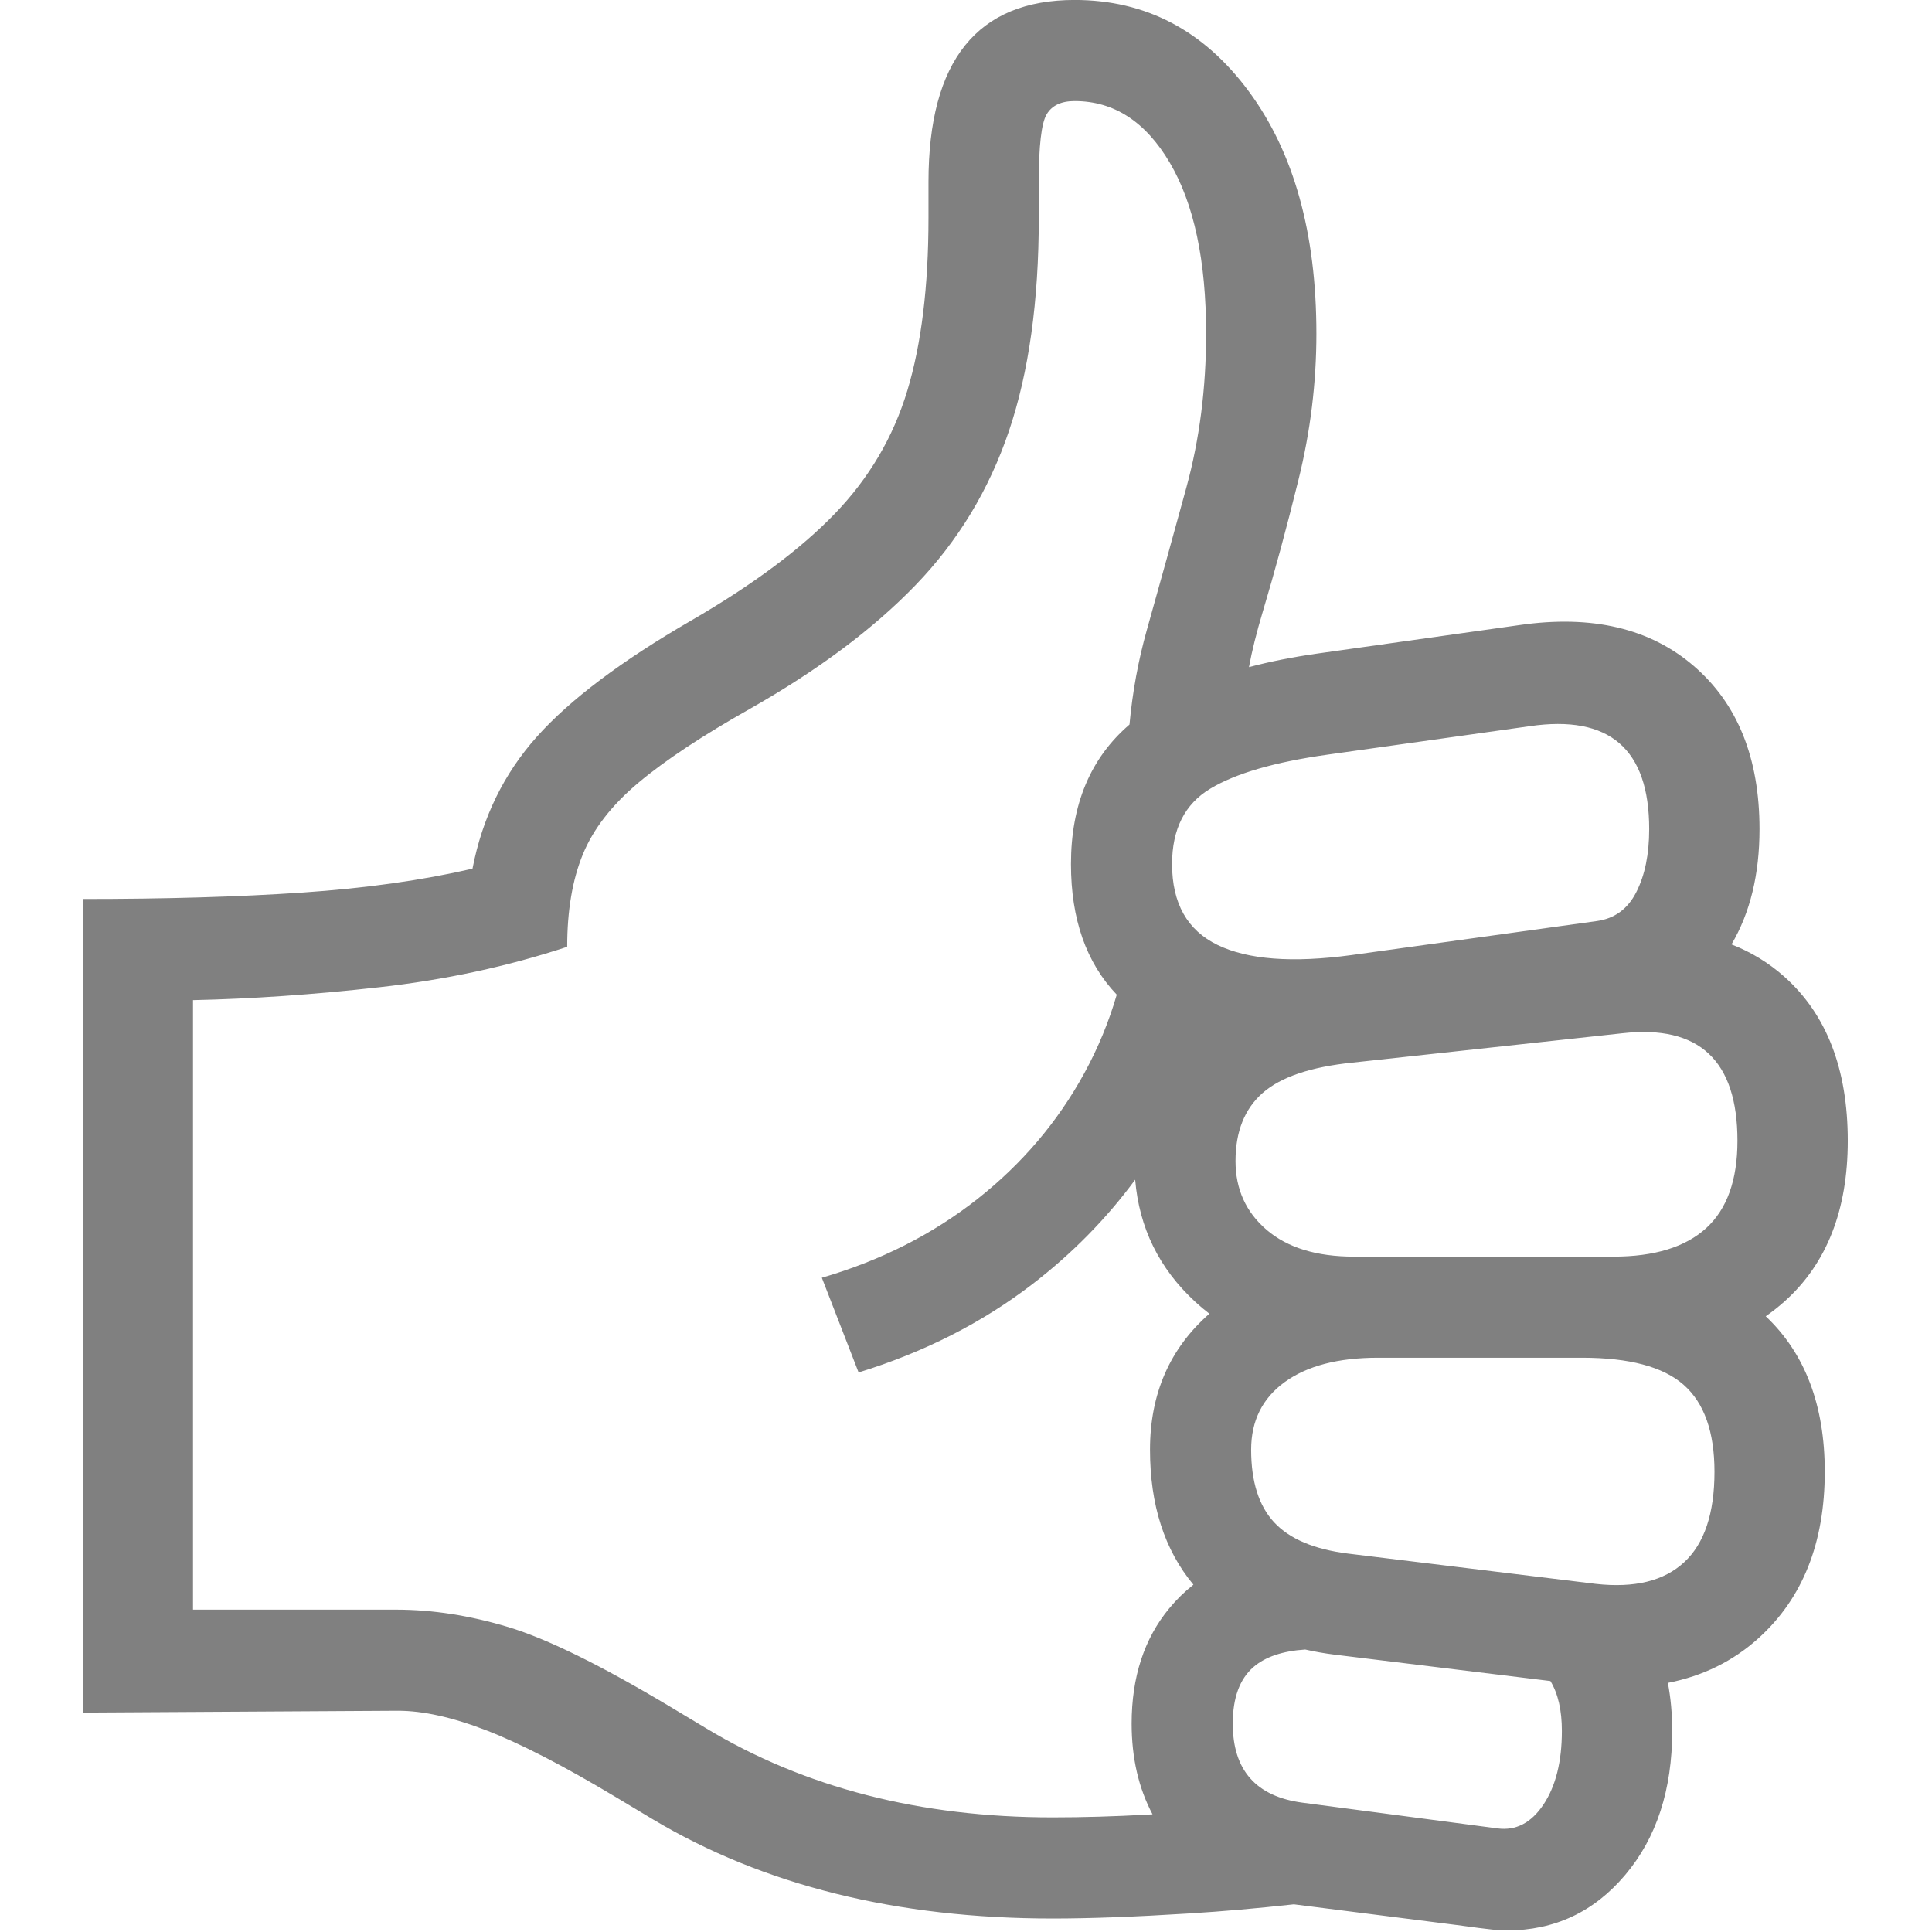 <?xml version="1.0" encoding="UTF-8" standalone="no"?>
<!DOCTYPE svg PUBLIC "-//W3C//DTD SVG 1.1//EN" "http://www.w3.org/Graphics/SVG/1.1/DTD/svg11.dtd">
<svg width="100%" height="100%" viewBox="0 0 1182 1182" version="1.1" xmlns="http://www.w3.org/2000/svg" xmlns:xlink="http://www.w3.org/1999/xlink" xml:space="preserve" xmlns:serif="http://www.serif.com/" style="fill-rule:evenodd;clip-rule:evenodd;stroke-linejoin:round;stroke-miterlimit:2;">
    <g transform="matrix(23.037,0,0,23.037,-3344.05,-6307.28)">
        <path d="M179.522,324.363C178.552,324.47 177.629,324.551 176.751,324.605C175.319,324.695 174.106,324.74 173.114,324.74C168.979,324.74 165.439,323.861 162.493,322.103L161.517,321.517C160.133,320.687 158.99,320.097 158.087,319.747C157.183,319.397 156.398,319.222 155.731,319.222L147.357,319.271L147.357,297.664C149.554,297.664 151.495,297.608 153.179,297.494C154.864,297.38 156.374,297.168 157.708,296.859C157.969,295.508 158.538,294.34 159.417,293.355C160.296,292.371 161.663,291.341 163.519,290.267C165.146,289.323 166.416,288.379 167.327,287.435C168.239,286.491 168.882,285.4 169.256,284.164C169.63,282.927 169.818,281.397 169.818,279.574L169.818,278.622C169.818,275.399 171.112,273.788 173.699,273.788C175.587,273.788 177.13,274.597 178.326,276.217C179.522,277.836 180.12,279.981 180.12,282.65C180.12,283.952 179.962,285.246 179.644,286.532C179.327,287.817 179.009,288.989 178.692,290.047C178.53,290.589 178.409,291.075 178.329,291.506C178.886,291.359 179.491,291.239 180.145,291.146L185.516,290.389C187.436,290.112 188.979,290.475 190.142,291.476C191.306,292.477 191.888,293.921 191.888,295.809C191.888,297.008 191.64,298.029 191.144,298.87C191.667,299.074 192.134,299.36 192.547,299.727C193.67,300.728 194.232,302.181 194.232,304.085C194.232,305.925 193.674,307.345 192.559,308.346C192.399,308.489 192.23,308.623 192.053,308.746C193.098,309.733 193.621,311.109 193.621,312.874C193.621,314.762 193.035,316.235 191.864,317.293C191.188,317.904 190.385,318.3 189.454,318.482C189.53,318.877 189.569,319.302 189.569,319.759C189.569,321.322 189.154,322.595 188.323,323.58C187.493,324.565 186.444,325.057 185.174,325.057C185.076,325.057 184.946,325.049 184.783,325.033C184.621,325.016 184.303,324.976 183.831,324.911L179.522,324.363ZM175.156,293.031C175.236,292.166 175.389,291.33 175.616,290.523C175.966,289.278 176.316,288.017 176.666,286.739C177.016,285.462 177.191,284.098 177.191,282.65C177.191,280.713 176.869,279.199 176.226,278.109C175.583,277.018 174.741,276.473 173.699,276.473C173.341,276.473 173.093,276.591 172.955,276.827C172.816,277.063 172.747,277.661 172.747,278.622L172.747,279.574C172.747,281.787 172.483,283.675 171.954,285.238C171.425,286.8 170.599,288.163 169.476,289.327C168.353,290.491 166.888,291.585 165.081,292.611C163.812,293.327 162.823,293.982 162.115,294.576C161.407,295.17 160.915,295.805 160.638,296.48C160.361,297.156 160.223,297.974 160.223,298.934C158.644,299.455 156.98,299.813 155.23,300.008C153.481,300.204 151.833,300.317 150.286,300.35L150.286,316.537L155.682,316.537C156.642,316.537 157.635,316.691 158.66,317C159.686,317.31 161.11,318.01 162.933,319.1L163.909,319.686C166.53,321.265 169.598,322.054 173.114,322.054C173.911,322.054 174.749,322.03 175.628,321.981C175.675,321.978 175.721,321.976 175.768,321.973C175.398,321.277 175.213,320.474 175.213,319.564C175.213,318.327 175.547,317.306 176.214,316.5C176.407,316.267 176.621,316.058 176.854,315.874C176.085,314.95 175.701,313.754 175.701,312.289C175.701,310.804 176.227,309.6 177.278,308.678C177.147,308.578 177.02,308.471 176.898,308.358C175.944,307.477 175.414,306.397 175.307,305.119C174.542,306.158 173.631,307.083 172.576,307.894C171.242,308.919 169.704,309.701 167.962,310.238L166.986,307.723C168.548,307.267 169.923,306.572 171.112,305.636C172.3,304.7 173.248,303.585 173.956,302.291C174.319,301.627 174.607,300.931 174.818,300.205C174.007,299.354 173.602,298.198 173.602,296.737C173.602,295.156 174.12,293.921 175.156,293.031ZM181.121,307.162L188.006,307.162C189.097,307.162 189.919,306.909 190.472,306.405C191.025,305.9 191.302,305.127 191.302,304.085C191.302,301.953 190.285,301.001 188.25,301.229L181.072,302.01C179.966,302.124 179.172,302.393 178.692,302.816C178.212,303.239 177.972,303.841 177.972,304.623C177.972,305.371 178.249,305.982 178.802,306.454C179.355,306.926 180.128,307.162 181.121,307.162ZM186.335,318.433L180.609,317.733C180.336,317.699 180.074,317.653 179.823,317.596C179.219,317.636 178.761,317.791 178.448,318.062C178.082,318.38 177.899,318.88 177.899,319.564C177.899,320.801 178.517,321.501 179.754,321.664L184.93,322.347C185.418,322.412 185.825,322.201 186.151,321.712C186.476,321.224 186.639,320.573 186.639,319.759C186.639,319.21 186.538,318.767 186.335,318.433ZM181.756,309.847C180.698,309.847 179.872,310.063 179.278,310.494C178.684,310.925 178.387,311.524 178.387,312.289C178.387,313.135 178.59,313.778 178.997,314.217C179.404,314.657 180.055,314.933 180.95,315.047L187.542,315.853C188.568,315.967 189.349,315.776 189.886,315.279C190.423,314.783 190.692,313.981 190.692,312.874C190.692,311.817 190.419,311.047 189.874,310.567C189.329,310.087 188.429,309.847 187.176,309.847L181.756,309.847ZM181.048,299.154L187.567,298.25C188.039,298.185 188.389,297.929 188.616,297.481C188.844,297.034 188.958,296.476 188.958,295.809C188.958,293.677 187.9,292.765 185.784,293.075L180.413,293.831C179.014,294.027 177.976,294.328 177.301,294.735C176.625,295.142 176.287,295.809 176.287,296.737C176.287,297.778 176.69,298.495 177.496,298.885C178.301,299.276 179.486,299.365 181.048,299.154Z" style="fill:rgb(128,128,128);"/>
    </g>
</svg>
